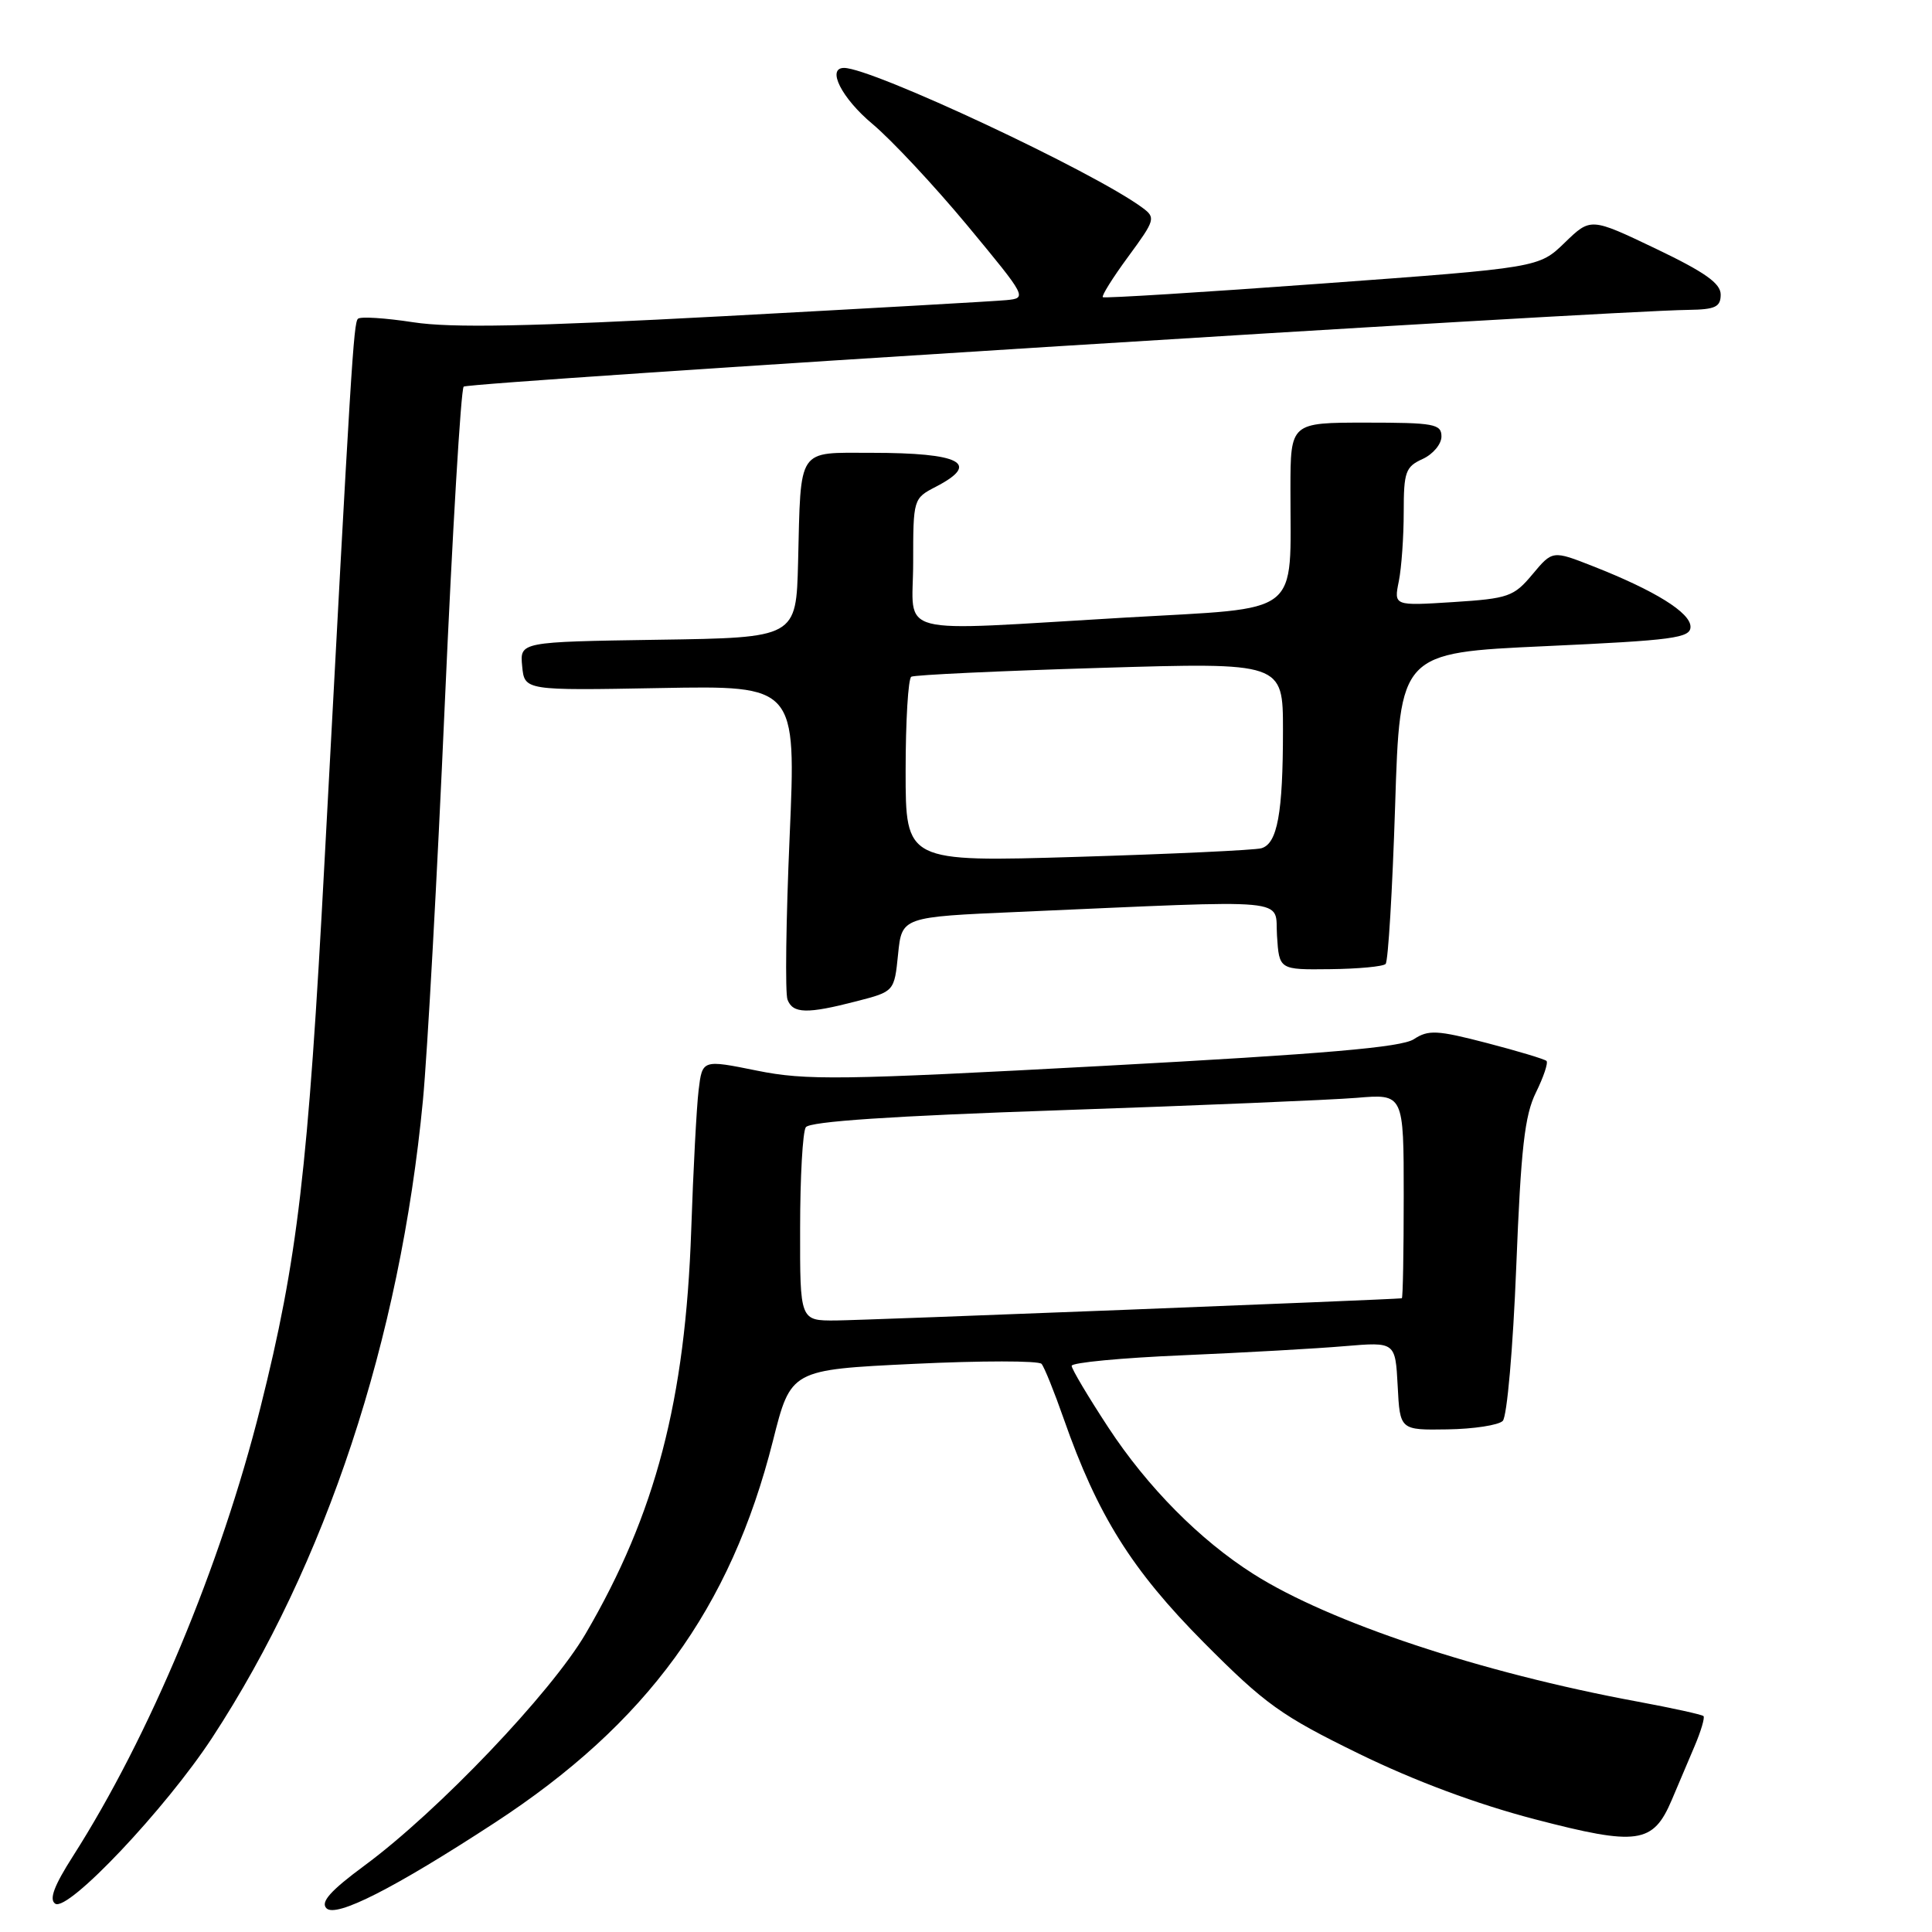 <?xml version="1.0" encoding="UTF-8" standalone="no"?>
<!DOCTYPE svg PUBLIC "-//W3C//DTD SVG 1.1//EN" "http://www.w3.org/Graphics/SVG/1.1/DTD/svg11.dtd" >
<svg xmlns="http://www.w3.org/2000/svg" xmlns:xlink="http://www.w3.org/1999/xlink" version="1.1" viewBox="0 0 256 256">
 <g >
 <path fill="currentColor"
d=" M 65.50 241.56 C 85.70 228.39 96.80 213.16 102.42 190.91 C 104.79 181.50 104.79 181.50 121.07 180.72 C 130.02 180.29 137.64 180.29 138.01 180.72 C 138.38 181.15 139.70 184.43 140.95 188.00 C 145.43 200.79 149.95 208.01 159.51 217.64 C 167.65 225.83 169.78 227.35 180.05 232.37 C 187.46 235.99 195.70 239.06 203.41 241.07 C 217.00 244.61 219.04 244.32 221.51 238.52 C 222.33 236.58 223.69 233.37 224.54 231.38 C 225.39 229.38 225.92 227.59 225.72 227.39 C 225.52 227.19 221.57 226.32 216.93 225.46 C 196.18 221.62 176.17 214.97 166.08 208.56 C 158.98 204.06 152.04 197.05 146.84 189.12 C 144.18 185.06 142.00 181.40 142.00 180.98 C 142.00 180.55 148.64 179.92 156.75 179.58 C 164.86 179.23 174.51 178.69 178.20 178.37 C 184.89 177.81 184.89 177.81 185.20 183.65 C 185.50 189.50 185.50 189.50 191.80 189.40 C 195.26 189.35 198.56 188.84 199.12 188.28 C 199.69 187.71 200.48 178.66 200.91 167.88 C 201.53 152.17 202.02 147.79 203.52 144.76 C 204.53 142.71 205.16 140.83 204.92 140.58 C 204.67 140.34 201.11 139.27 197.00 138.20 C 190.42 136.49 189.27 136.43 187.34 137.70 C 185.68 138.78 175.58 139.65 146.32 141.23 C 111.33 143.12 106.79 143.18 100.28 141.86 C 93.06 140.40 93.06 140.40 92.57 144.45 C 92.30 146.68 91.86 155.03 91.59 163.00 C 90.81 185.56 86.88 200.60 77.59 216.49 C 73.01 224.31 58.05 240.00 48.32 247.18 C 43.77 250.54 42.44 252.04 43.26 252.86 C 44.53 254.13 52.19 250.24 65.50 241.56 Z  M 28.12 230.25 C 43.19 207.21 53.01 177.53 56.04 145.80 C 56.63 139.59 57.94 115.92 58.94 93.20 C 59.95 70.49 61.07 51.60 61.44 51.23 C 62.03 50.64 212.61 41.20 223.75 41.06 C 227.29 41.01 228.00 40.67 228.00 39.03 C 228.00 37.54 225.90 36.06 219.38 32.94 C 210.77 28.83 210.77 28.83 207.34 32.15 C 203.92 35.47 203.92 35.47 175.21 37.57 C 159.42 38.73 146.33 39.54 146.13 39.38 C 145.93 39.22 147.44 36.80 149.50 34.00 C 153.08 29.13 153.16 28.84 151.37 27.52 C 144.92 22.75 115.57 9.00 111.84 9.00 C 109.49 9.00 111.53 13.02 115.60 16.42 C 118.13 18.54 123.79 24.60 128.18 29.88 C 136.08 39.42 136.13 39.50 133.33 39.77 C 131.77 39.92 114.97 40.87 96.00 41.89 C 70.06 43.28 59.82 43.48 54.75 42.70 C 51.04 42.13 47.74 41.92 47.43 42.24 C 46.85 42.82 46.53 47.98 43.01 114.00 C 40.83 155.02 39.43 166.90 34.51 186.50 C 29.24 207.52 19.80 230.09 9.65 245.98 C 7.16 249.88 6.48 251.69 7.32 252.25 C 9.01 253.36 21.95 239.67 28.12 230.25 Z  M 113.50 132.67 C 118.50 131.38 118.50 131.38 119.00 126.44 C 119.50 121.50 119.50 121.50 135.00 120.83 C 172.06 119.21 168.87 118.92 169.21 124.00 C 169.50 128.50 169.50 128.50 176.25 128.42 C 179.96 128.38 183.27 128.07 183.60 127.73 C 183.94 127.39 184.50 117.98 184.86 106.81 C 185.50 86.50 185.50 86.50 204.75 85.62 C 221.78 84.84 224.00 84.54 224.00 83.05 C 224.00 81.18 219.30 78.26 211.11 75.04 C 205.72 72.92 205.72 72.92 203.06 76.10 C 200.59 79.06 199.88 79.31 192.55 79.78 C 184.69 80.28 184.69 80.28 185.35 77.02 C 185.71 75.22 186.00 71.10 186.00 67.85 C 186.00 62.53 186.24 61.85 188.50 60.82 C 189.88 60.19 191.00 58.85 191.00 57.84 C 191.00 56.18 190.04 56.00 181.00 56.00 C 171.00 56.00 171.00 56.00 170.99 64.75 C 170.97 81.90 172.81 80.46 149.15 81.83 C 117.75 83.66 121.00 84.50 121.00 74.53 C 121.00 66.12 121.02 66.04 124.00 64.50 C 129.99 61.40 127.32 60.00 115.44 60.00 C 105.55 60.00 106.13 59.13 105.75 74.50 C 105.50 84.50 105.50 84.50 87.19 84.77 C 68.88 85.05 68.88 85.05 69.19 88.27 C 69.50 91.50 69.50 91.50 87.50 91.17 C 105.50 90.84 105.50 90.84 104.63 110.88 C 104.15 121.90 104.02 131.61 104.35 132.46 C 105.06 134.32 106.94 134.37 113.50 132.67 Z  M 106.02 162.75 C 106.02 156.01 106.36 149.99 106.77 149.37 C 107.26 148.60 118.18 147.87 140.50 147.11 C 158.65 146.49 176.31 145.75 179.75 145.47 C 186.00 144.94 186.00 144.94 186.00 158.47 C 186.00 165.91 185.89 172.01 185.75 172.03 C 184.28 172.21 114.28 174.95 110.75 174.97 C 106.00 175.00 106.00 175.00 106.02 162.75 Z  M 120.00 102.17 C 120.00 95.54 120.34 89.92 120.75 89.67 C 121.16 89.43 132.41 88.90 145.75 88.50 C 170.00 87.77 170.00 87.77 170.00 96.76 C 170.00 107.77 169.26 111.80 167.13 112.40 C 166.23 112.65 155.26 113.16 142.75 113.54 C 120.00 114.22 120.00 114.22 120.00 102.17 Z "/>
</g>
</svg>